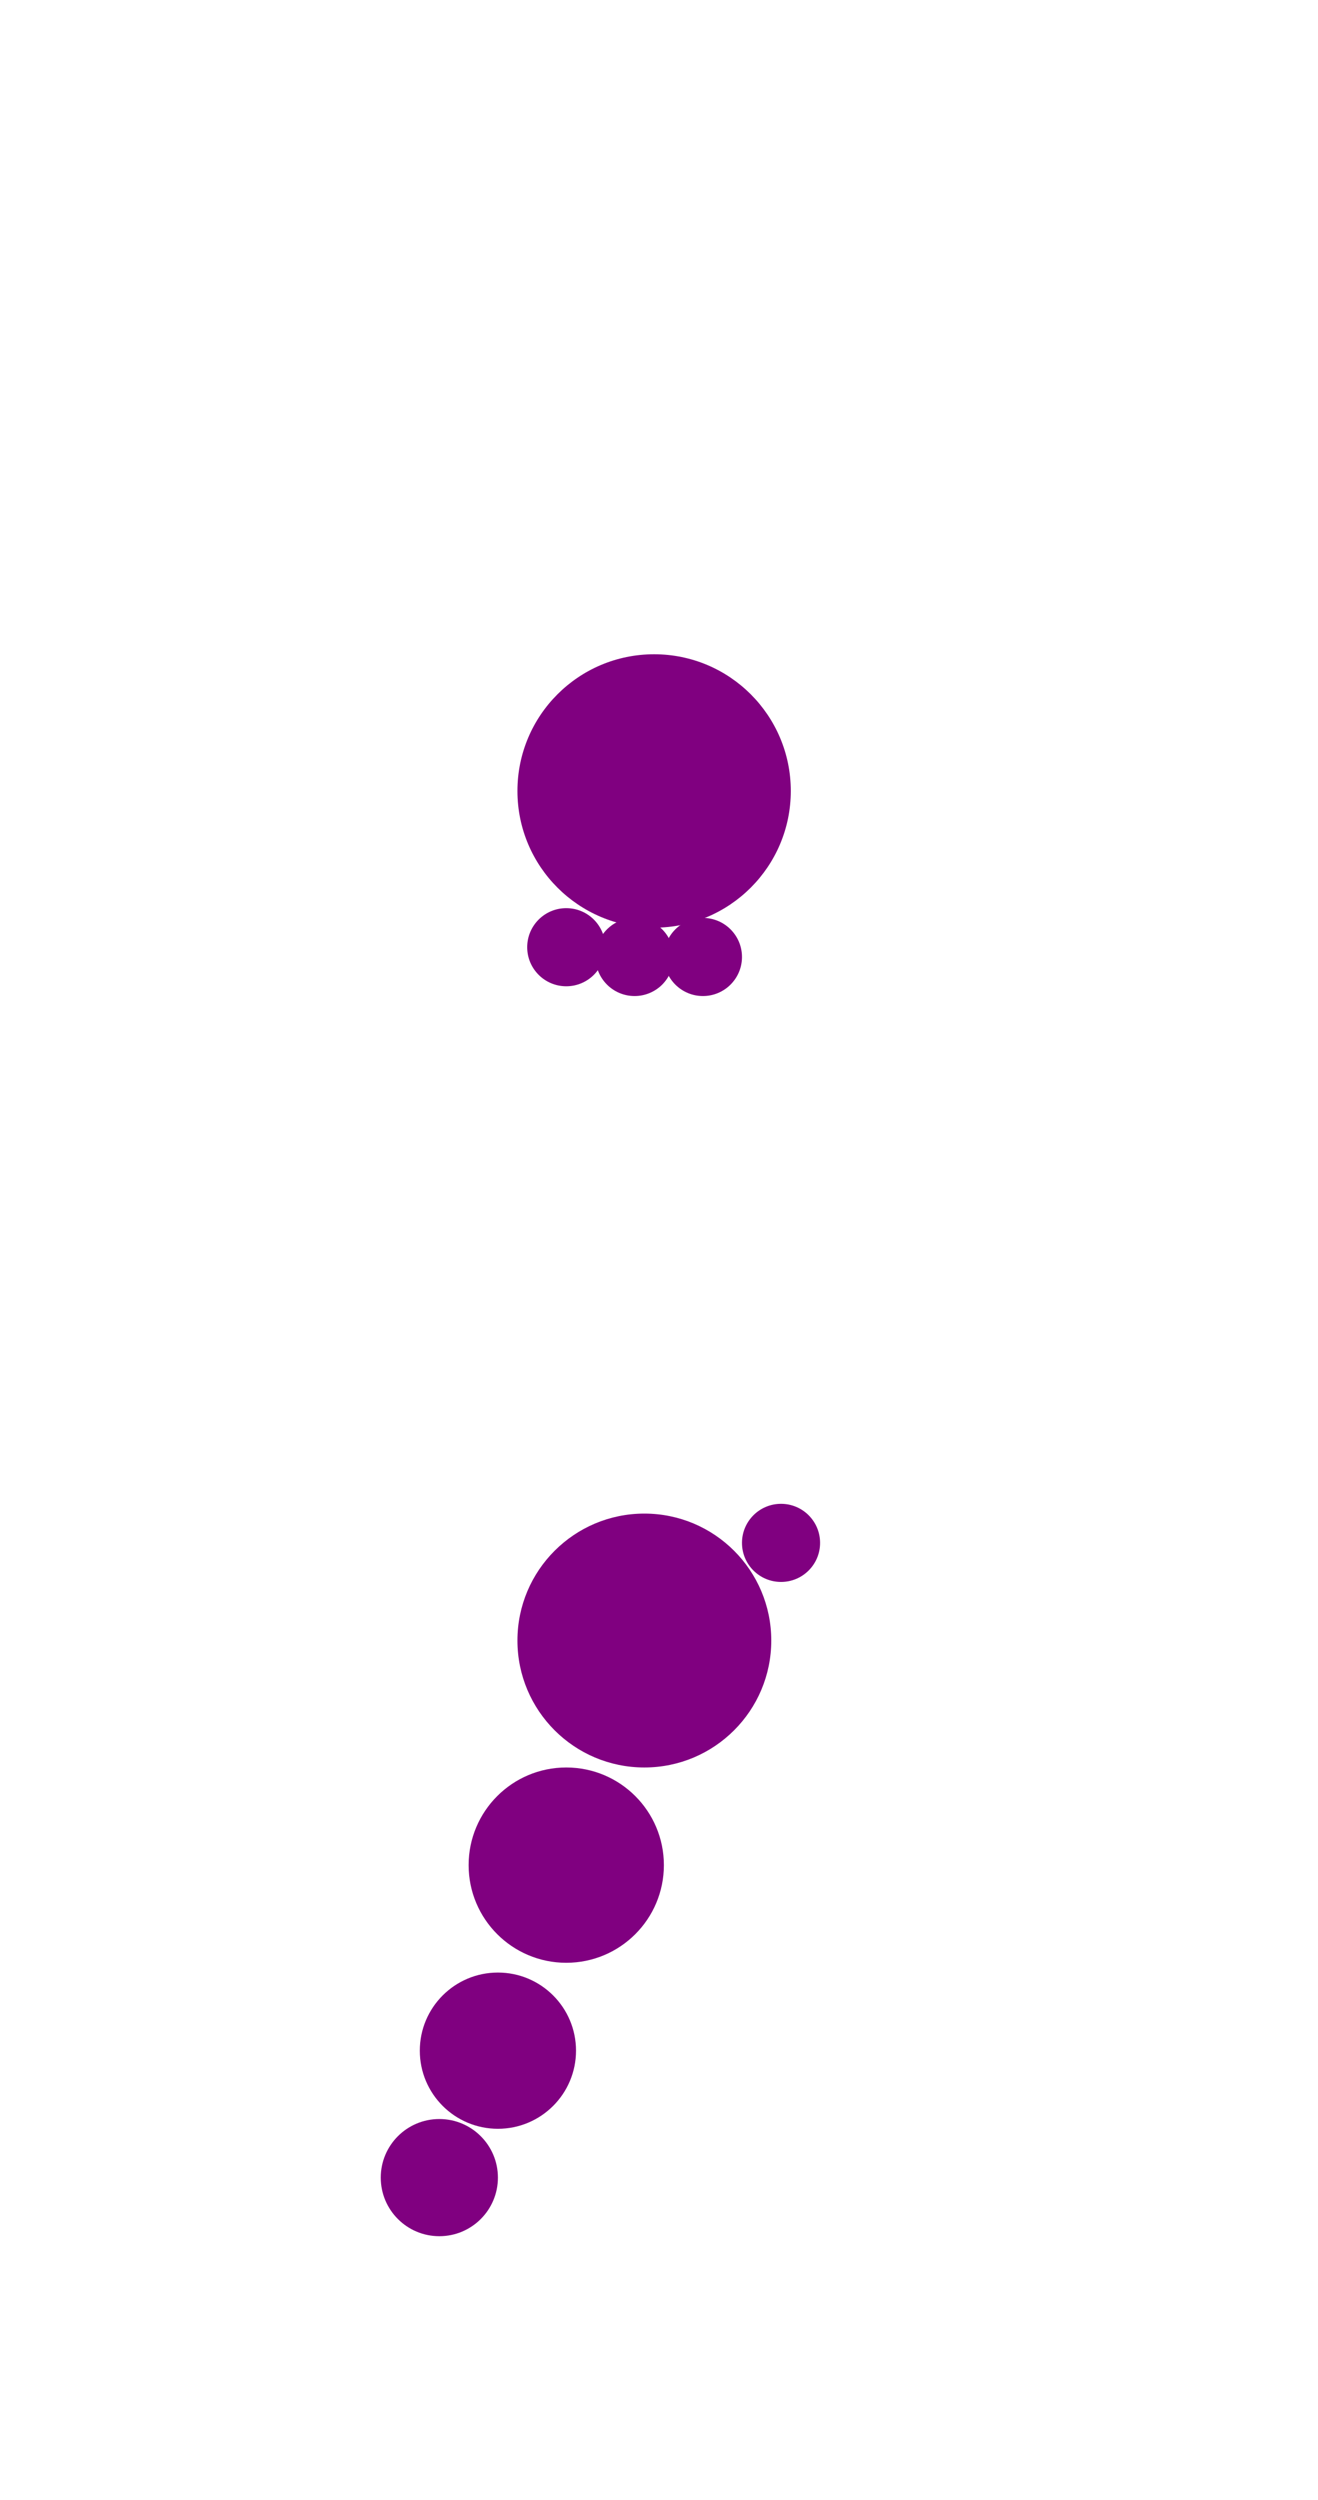 <?xml version="1.0"?>
<svg width="135" height="256">
  <circle cx="67" cy="81" r="14" fill="#800080" />
  <circle cx="66" cy="168" r="13" fill="#800080" />
  <circle cx="58" cy="191" r="10" fill="#800080" />
  <circle cx="51" cy="210" r="8" fill="#800080" />
  <circle cx="45" cy="223" r="6" fill="#800080" />
  <circle cx="58" cy="97" r="4" fill="#800080" />
  <circle cx="65" cy="98" r="4" fill="#800080" />
  <circle cx="72" cy="98" r="4" fill="#800080" />
  <circle cx="80" cy="158" r="4" fill="#800080" />
</svg>
